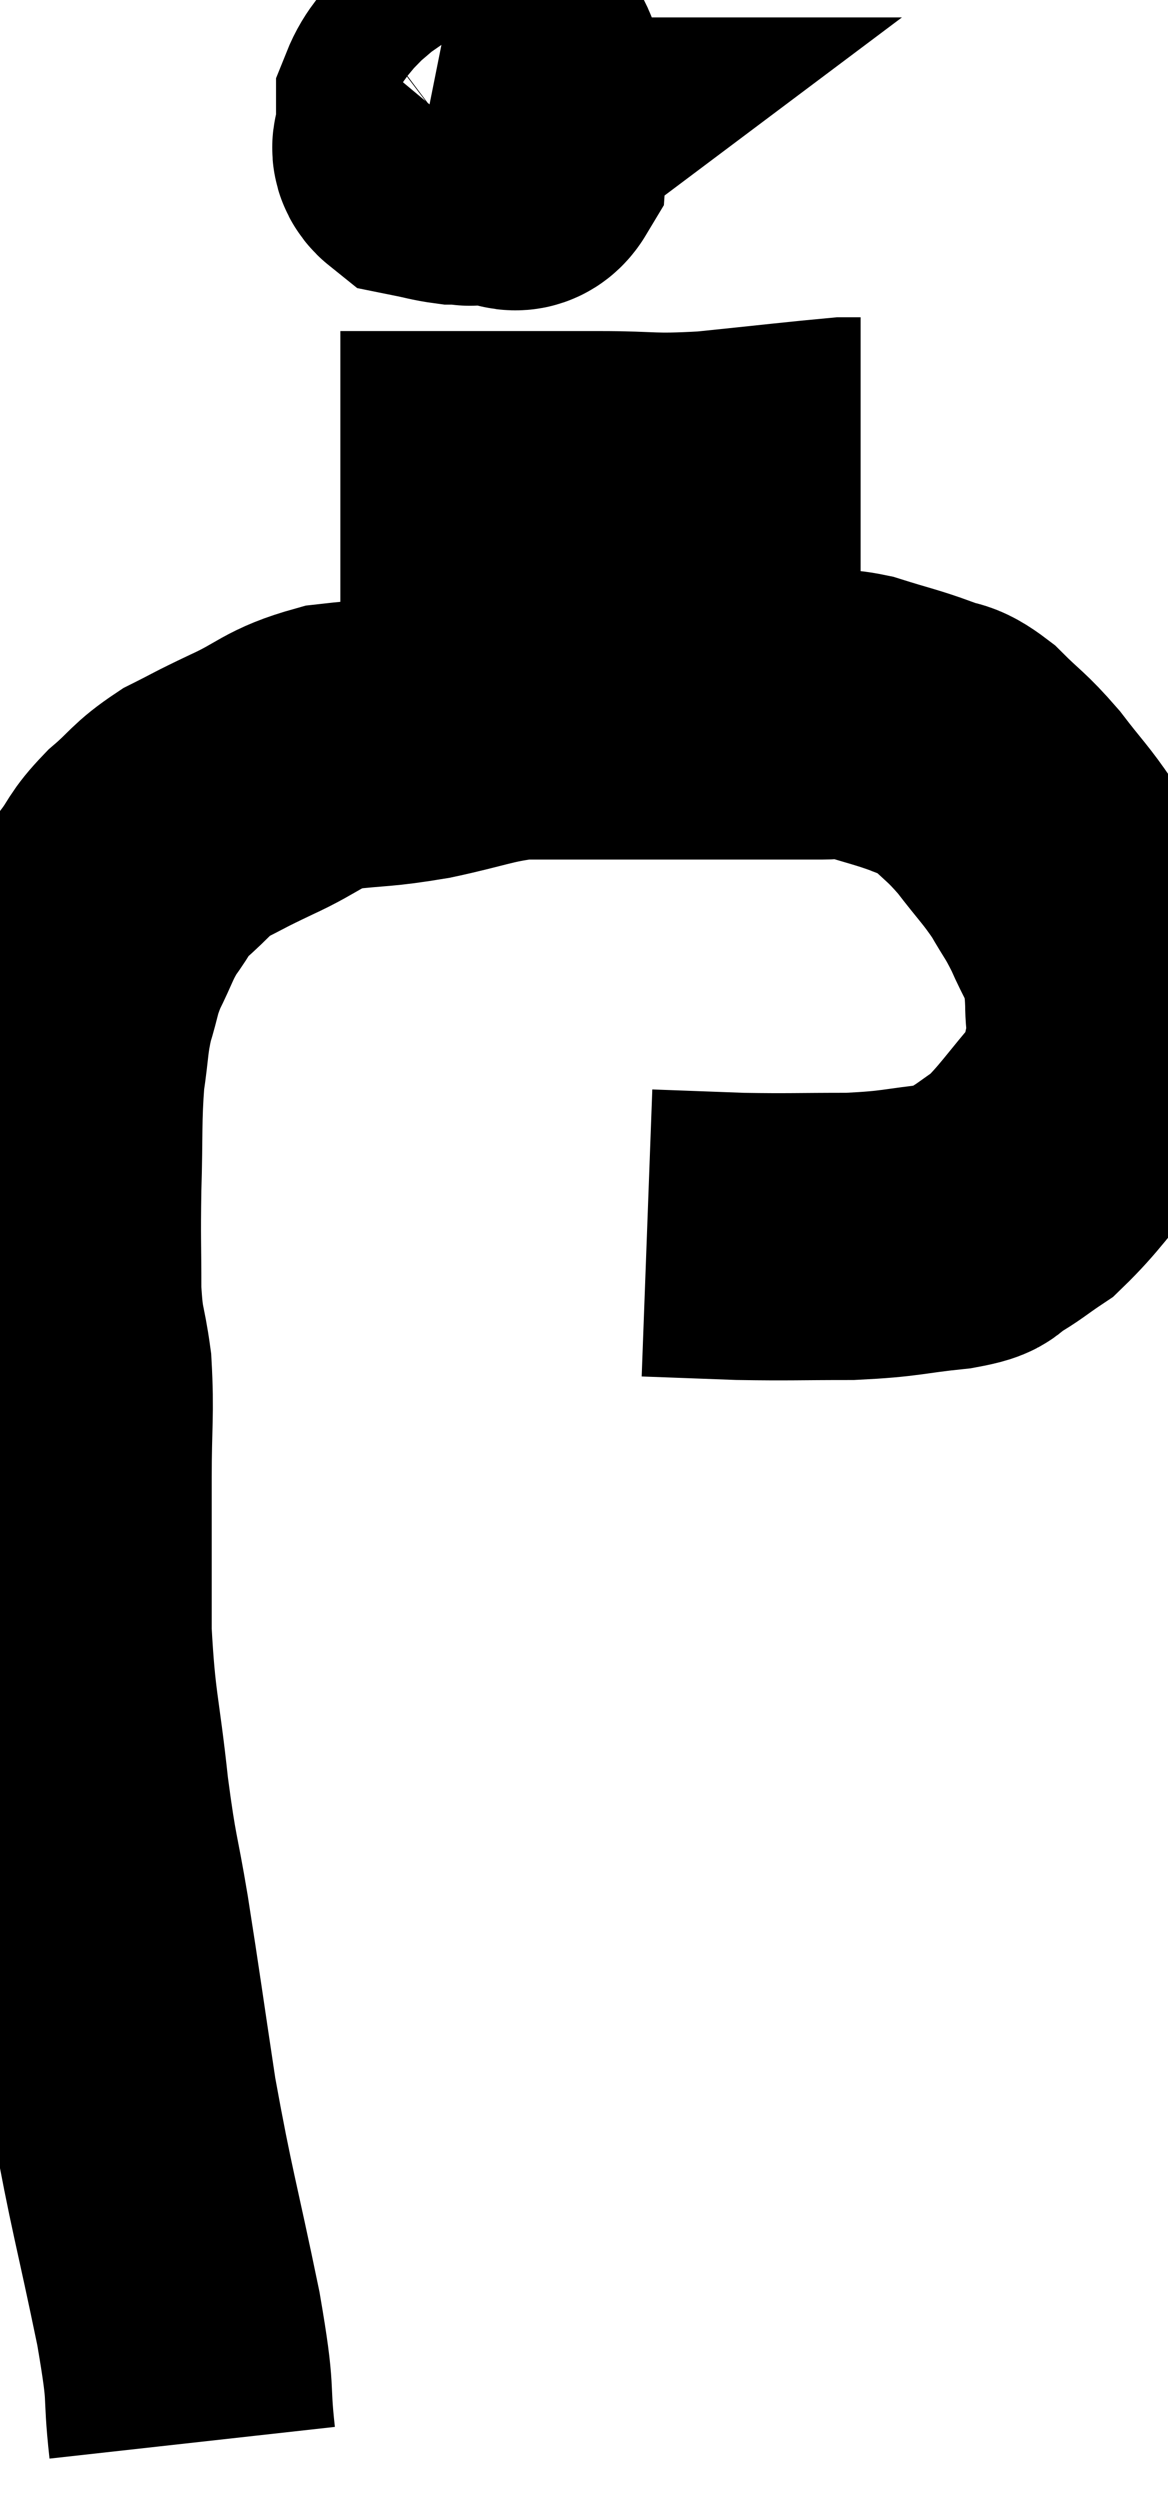 <svg xmlns="http://www.w3.org/2000/svg" viewBox="10.153 2.717 20.34 43.523" width="20.34" height="43.523"><path d="M 13.5 45.24 C 13.38 44.16, 13.515 44.565, 13.26 43.08 C 12.87 41.19, 12.795 41.04, 12.48 39.3 C 12.24 37.71, 12.21 37.455, 12 36.12 C 11.82 35.04, 11.805 35.205, 11.64 33.96 C 11.49 32.55, 11.415 32.52, 11.34 31.14 C 11.34 29.79, 11.34 29.595, 11.34 28.44 C 11.34 27.48, 11.385 27.33, 11.34 26.52 C 11.25 25.86, 11.205 25.98, 11.16 25.2 C 11.16 24.3, 11.145 24.345, 11.16 23.4 C 11.19 22.41, 11.16 22.215, 11.22 21.42 C 11.31 20.82, 11.28 20.76, 11.4 20.22 C 11.55 19.74, 11.505 19.74, 11.7 19.26 C 11.94 18.78, 11.925 18.72, 12.18 18.3 C 12.45 17.94, 12.375 17.94, 12.72 17.58 C 13.14 17.22, 13.11 17.16, 13.56 16.86 C 14.04 16.62, 13.92 16.665, 14.52 16.38 C 15.24 16.05, 15.21 15.93, 15.96 15.72 C 16.74 15.63, 16.71 15.675, 17.52 15.54 C 18.36 15.36, 18.495 15.27, 19.2 15.18 C 19.77 15.18, 19.575 15.18, 20.34 15.18 C 21.3 15.18, 21.495 15.18, 22.26 15.18 C 22.83 15.18, 22.845 15.18, 23.4 15.18 C 23.94 15.18, 24.06 15.18, 24.48 15.18 C 24.78 15.18, 24.645 15.09, 25.08 15.18 C 25.65 15.36, 25.77 15.375, 26.22 15.54 C 26.55 15.69, 26.505 15.555, 26.88 15.84 C 27.3 16.26, 27.315 16.215, 27.72 16.68 C 28.11 17.19, 28.185 17.235, 28.5 17.7 C 28.74 18.12, 28.755 18.09, 28.98 18.54 C 29.19 19.02, 29.28 19.095, 29.4 19.5 C 29.43 19.83, 29.445 19.785, 29.46 20.16 C 29.46 20.58, 29.535 20.55, 29.46 21 C 29.31 21.48, 29.535 21.375, 29.16 21.96 C 28.56 22.65, 28.44 22.875, 27.96 23.34 C 27.6 23.58, 27.555 23.64, 27.24 23.82 C 26.97 23.94, 27.27 23.955, 26.7 24.06 C 25.83 24.15, 25.875 24.195, 24.96 24.24 C 24 24.24, 23.925 24.255, 23.04 24.24 C 22.23 24.21, 21.825 24.195, 21.42 24.18 C 21.42 24.18, 21.42 24.18, 21.42 24.18 L 21.42 24.18" fill="none" stroke="black" stroke-width="5"></path><path d="M 17.52 4.86 C 17.91 5.1, 17.985 5.175, 18.3 5.34 C 18.54 5.43, 18.54 5.475, 18.78 5.52 C 19.02 5.52, 19.125 5.745, 19.26 5.52 C 19.29 5.07, 19.32 4.965, 19.32 4.62 C 19.29 4.38, 19.32 4.35, 19.26 4.14 C 19.17 3.96, 19.185 3.885, 19.08 3.78 C 18.96 3.75, 19.125 3.705, 18.84 3.72 C 18.39 3.78, 18.285 3.63, 17.94 3.84 C 17.7 4.2, 17.58 4.26, 17.46 4.56 C 17.46 4.8, 17.46 4.83, 17.46 5.04 C 17.46 5.22, 17.31 5.28, 17.46 5.4 C 17.76 5.46, 17.835 5.49, 18.06 5.52 C 18.21 5.52, 18.285 5.52, 18.36 5.52 C 18.36 5.52, 18.3 5.565, 18.36 5.52 C 18.48 5.43, 18.525 5.43, 18.6 5.34 C 18.63 5.25, 18.645 5.28, 18.66 5.16 C 18.66 5.01, 18.66 4.935, 18.66 4.86 C 18.66 4.86, 18.66 4.86, 18.66 4.86 L 18.66 4.86" fill="none" stroke="black" stroke-width="5"></path><path d="M 16.08 10.98 C 17.13 10.98, 17.055 10.98, 18.18 10.98 C 19.38 10.98, 19.5 10.98, 20.58 10.98 C 21.54 10.98, 21.435 11.04, 22.5 10.98 C 23.67 10.86, 24.18 10.8, 24.84 10.74 C 24.99 10.74, 25.065 10.74, 25.14 10.74 L 25.14 10.74" fill="none" stroke="black" stroke-width="5"></path></svg>